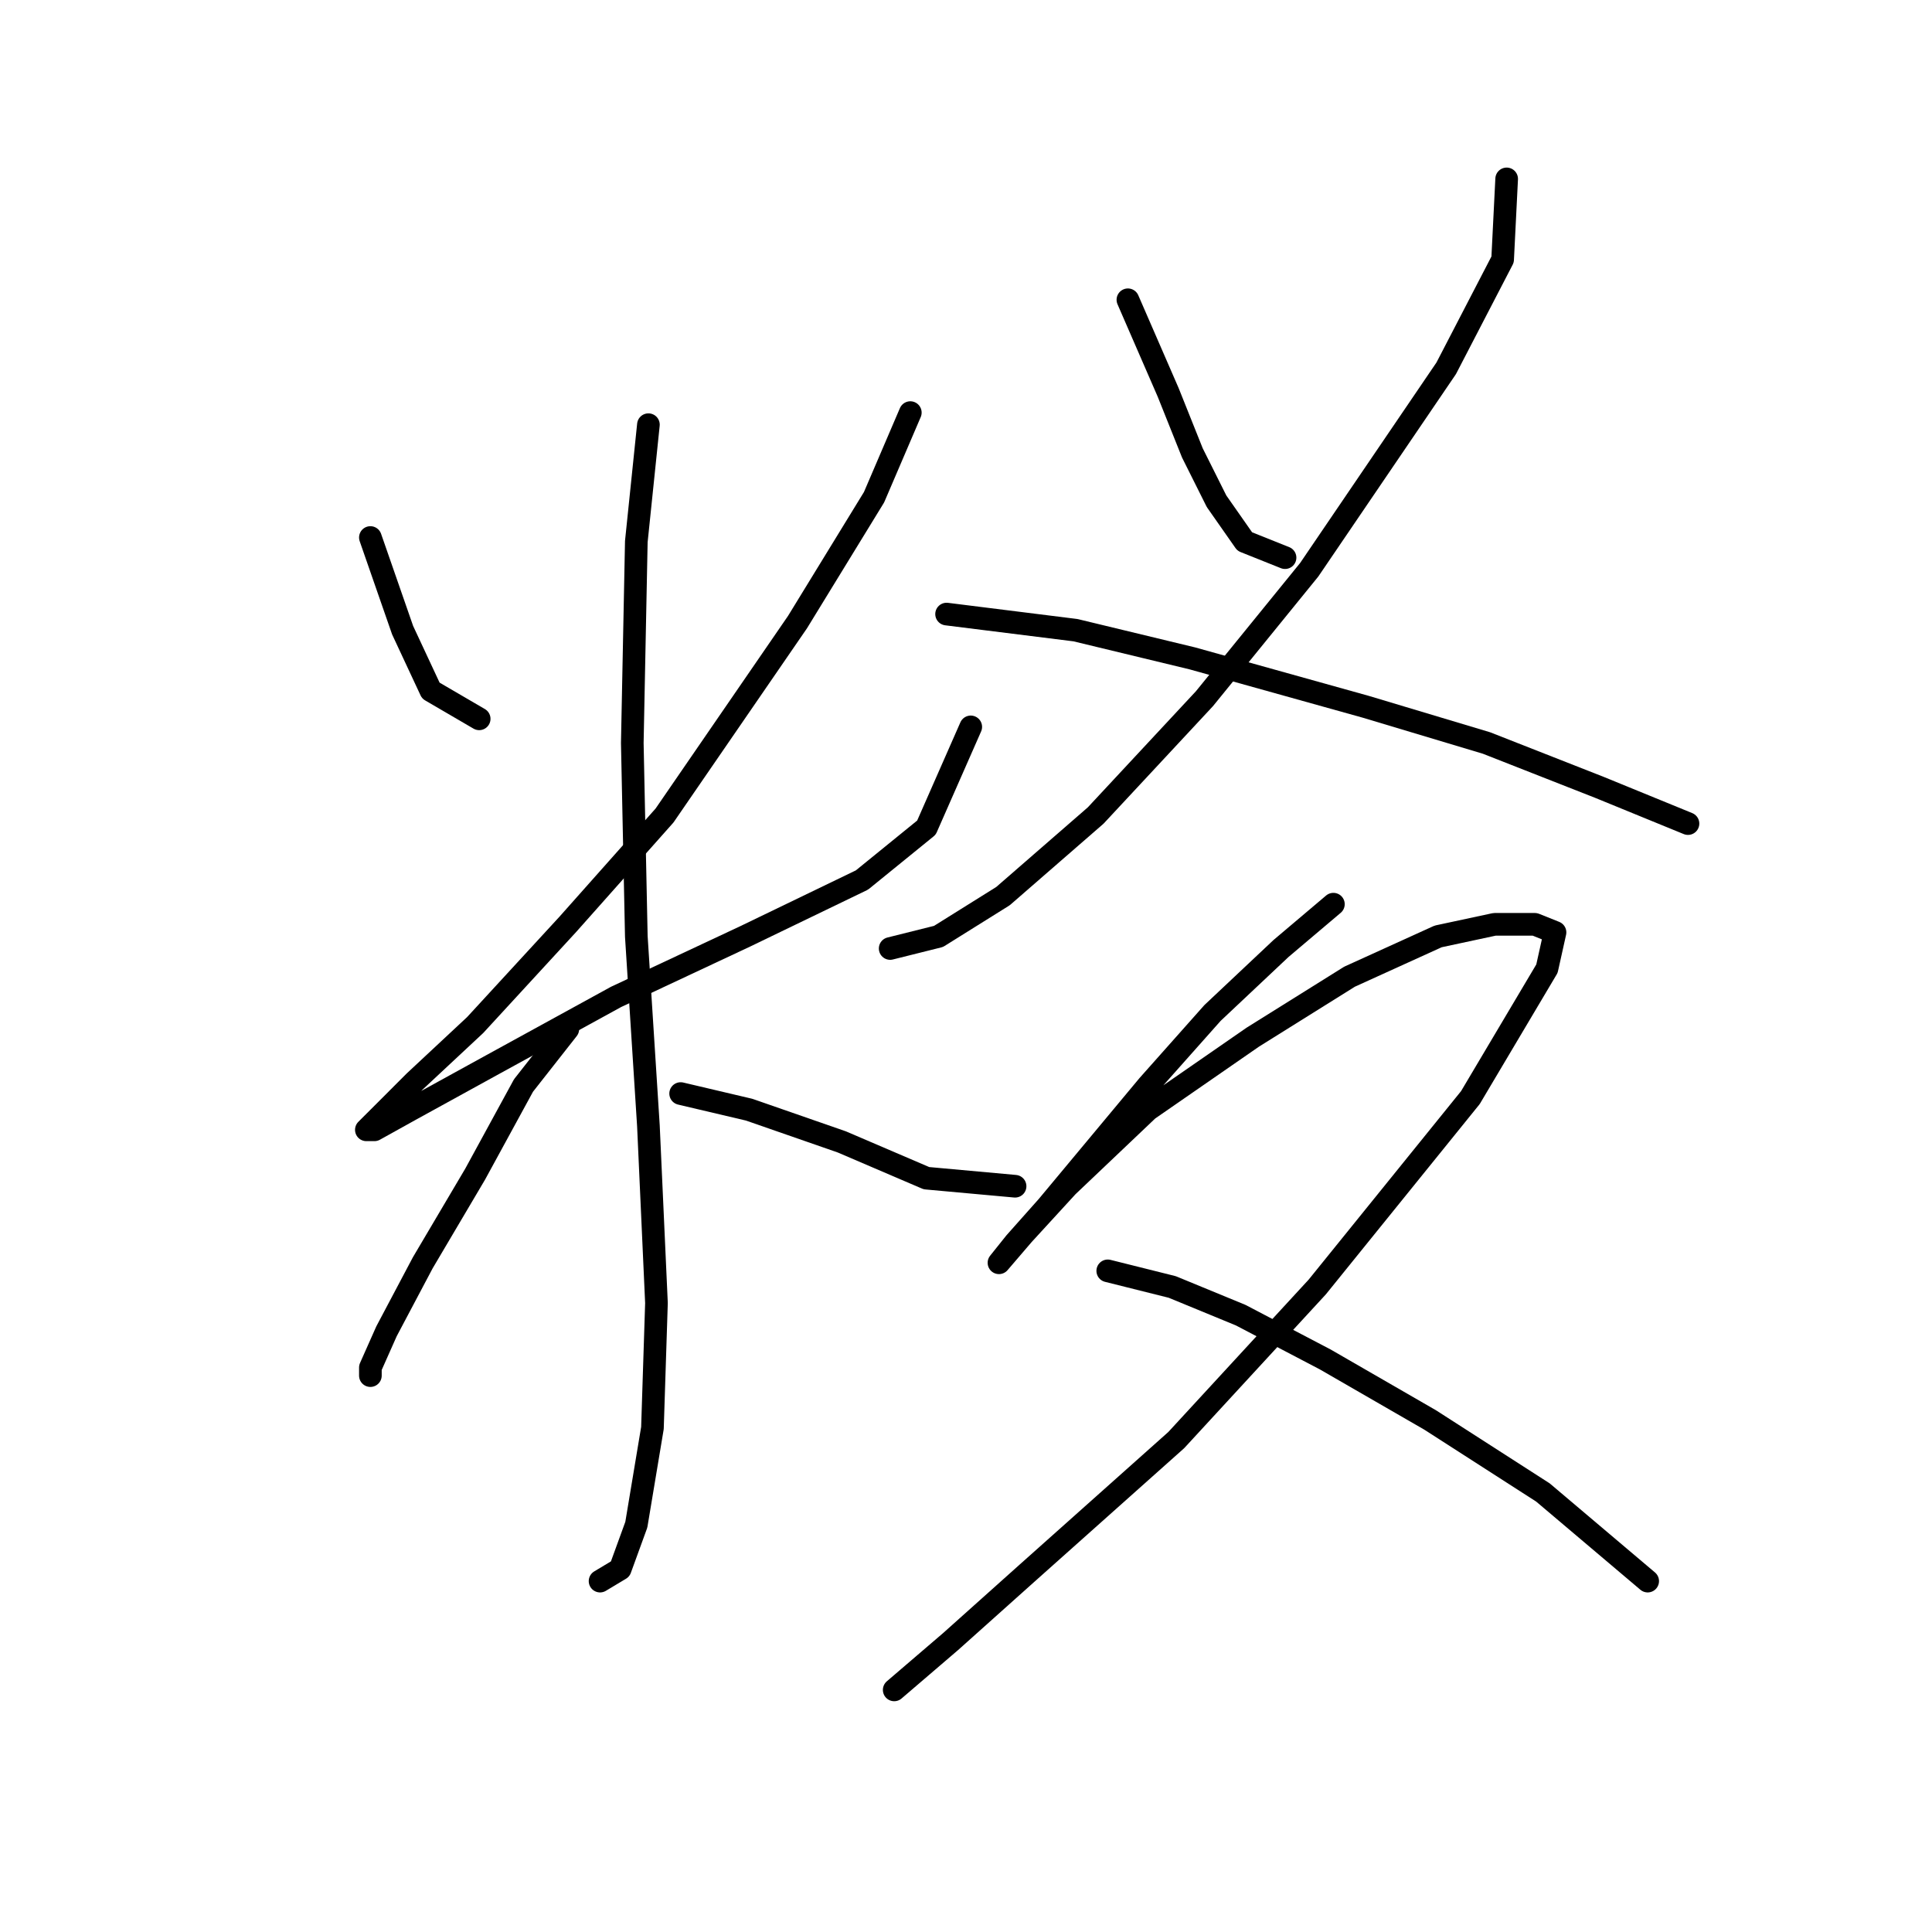 <?xml version="1.0" standalone="no"?>
    <svg width="256" height="256" xmlns="http://www.w3.org/2000/svg" version="1.1">
    <polyline stroke="black" stroke-width="3" stroke-linecap="round" fill="transparent" stroke-linejoin="round" points="49.078 71.223 53.349 83.503 57.087 91.511 63.494 95.249 63.494 95.249 " />
        <polyline stroke="black" stroke-width="3" stroke-linecap="round" fill="transparent" stroke-linejoin="round" points="120.622 54.672 115.816 65.884 105.672 82.435 88.053 108.062 75.24 122.478 62.96 135.826 54.951 143.3 50.68 147.572 48.544 149.707 49.612 149.707 54.417 147.038 65.095 141.165 81.646 132.088 98.731 124.08 114.215 116.605 122.757 109.664 128.63 96.316 128.63 96.316 " />
        <polyline stroke="black" stroke-width="3" stroke-linecap="round" fill="transparent" stroke-linejoin="round" points="85.918 56.273 84.316 71.757 83.782 98.452 84.316 124.08 85.918 149.173 86.985 172.665 86.452 189.216 84.316 202.03 82.18 207.903 79.511 209.505 79.511 209.505 " />
        <polyline stroke="black" stroke-width="3" stroke-linecap="round" fill="transparent" stroke-linejoin="round" points="75.24 136.36 69.367 143.834 62.96 155.58 56.019 167.326 51.214 176.403 49.078 181.208 49.078 182.276 49.078 182.276 " />
        <polyline stroke="black" stroke-width="3" stroke-linecap="round" fill="transparent" stroke-linejoin="round" points="90.189 144.902 99.265 147.038 111.545 151.309 122.757 156.114 134.503 157.182 134.503 157.182 " />
        <polyline stroke="black" stroke-width="3" stroke-linecap="round" fill="transparent" stroke-linejoin="round" points="149.453 39.722 154.792 52.002 157.995 60.011 161.199 66.418 164.936 71.757 170.275 73.892 170.275 73.892 " />
        <polyline stroke="black" stroke-width="3" stroke-linecap="round" fill="transparent" stroke-linejoin="round" points="199.64 23.705 199.106 34.383 191.631 48.799 173.479 75.494 159.597 92.579 145.181 108.062 132.902 118.741 124.359 124.08 117.952 125.681 117.952 125.681 " />
        <polyline stroke="black" stroke-width="3" stroke-linecap="round" fill="transparent" stroke-linejoin="round" points="125.427 81.367 142.512 83.503 157.995 87.24 180.953 93.647 196.97 98.452 211.92 104.325 223.666 109.13 223.666 109.13 " />
        <polyline stroke="black" stroke-width="3" stroke-linecap="round" fill="transparent" stroke-linejoin="round" points="176.682 119.808 169.741 125.681 160.665 134.224 152.122 143.834 144.114 153.445 138.775 159.852 134.503 164.657 132.368 167.326 132.368 167.326 135.571 163.589 141.444 157.182 152.122 147.038 166.004 137.427 178.818 129.419 190.564 124.08 198.038 122.478 203.377 122.478 206.047 123.546 204.979 128.351 194.835 145.436 174.546 170.53 155.86 190.818 136.105 208.437 125.961 217.514 118.486 223.92 118.486 223.92 " />
        <polyline stroke="black" stroke-width="3" stroke-linecap="round" fill="transparent" stroke-linejoin="round" points="146.783 168.394 155.326 170.53 164.402 174.267 175.614 180.14 189.496 188.149 204.445 197.759 218.327 209.505 218.327 209.505 " />
        </svg>